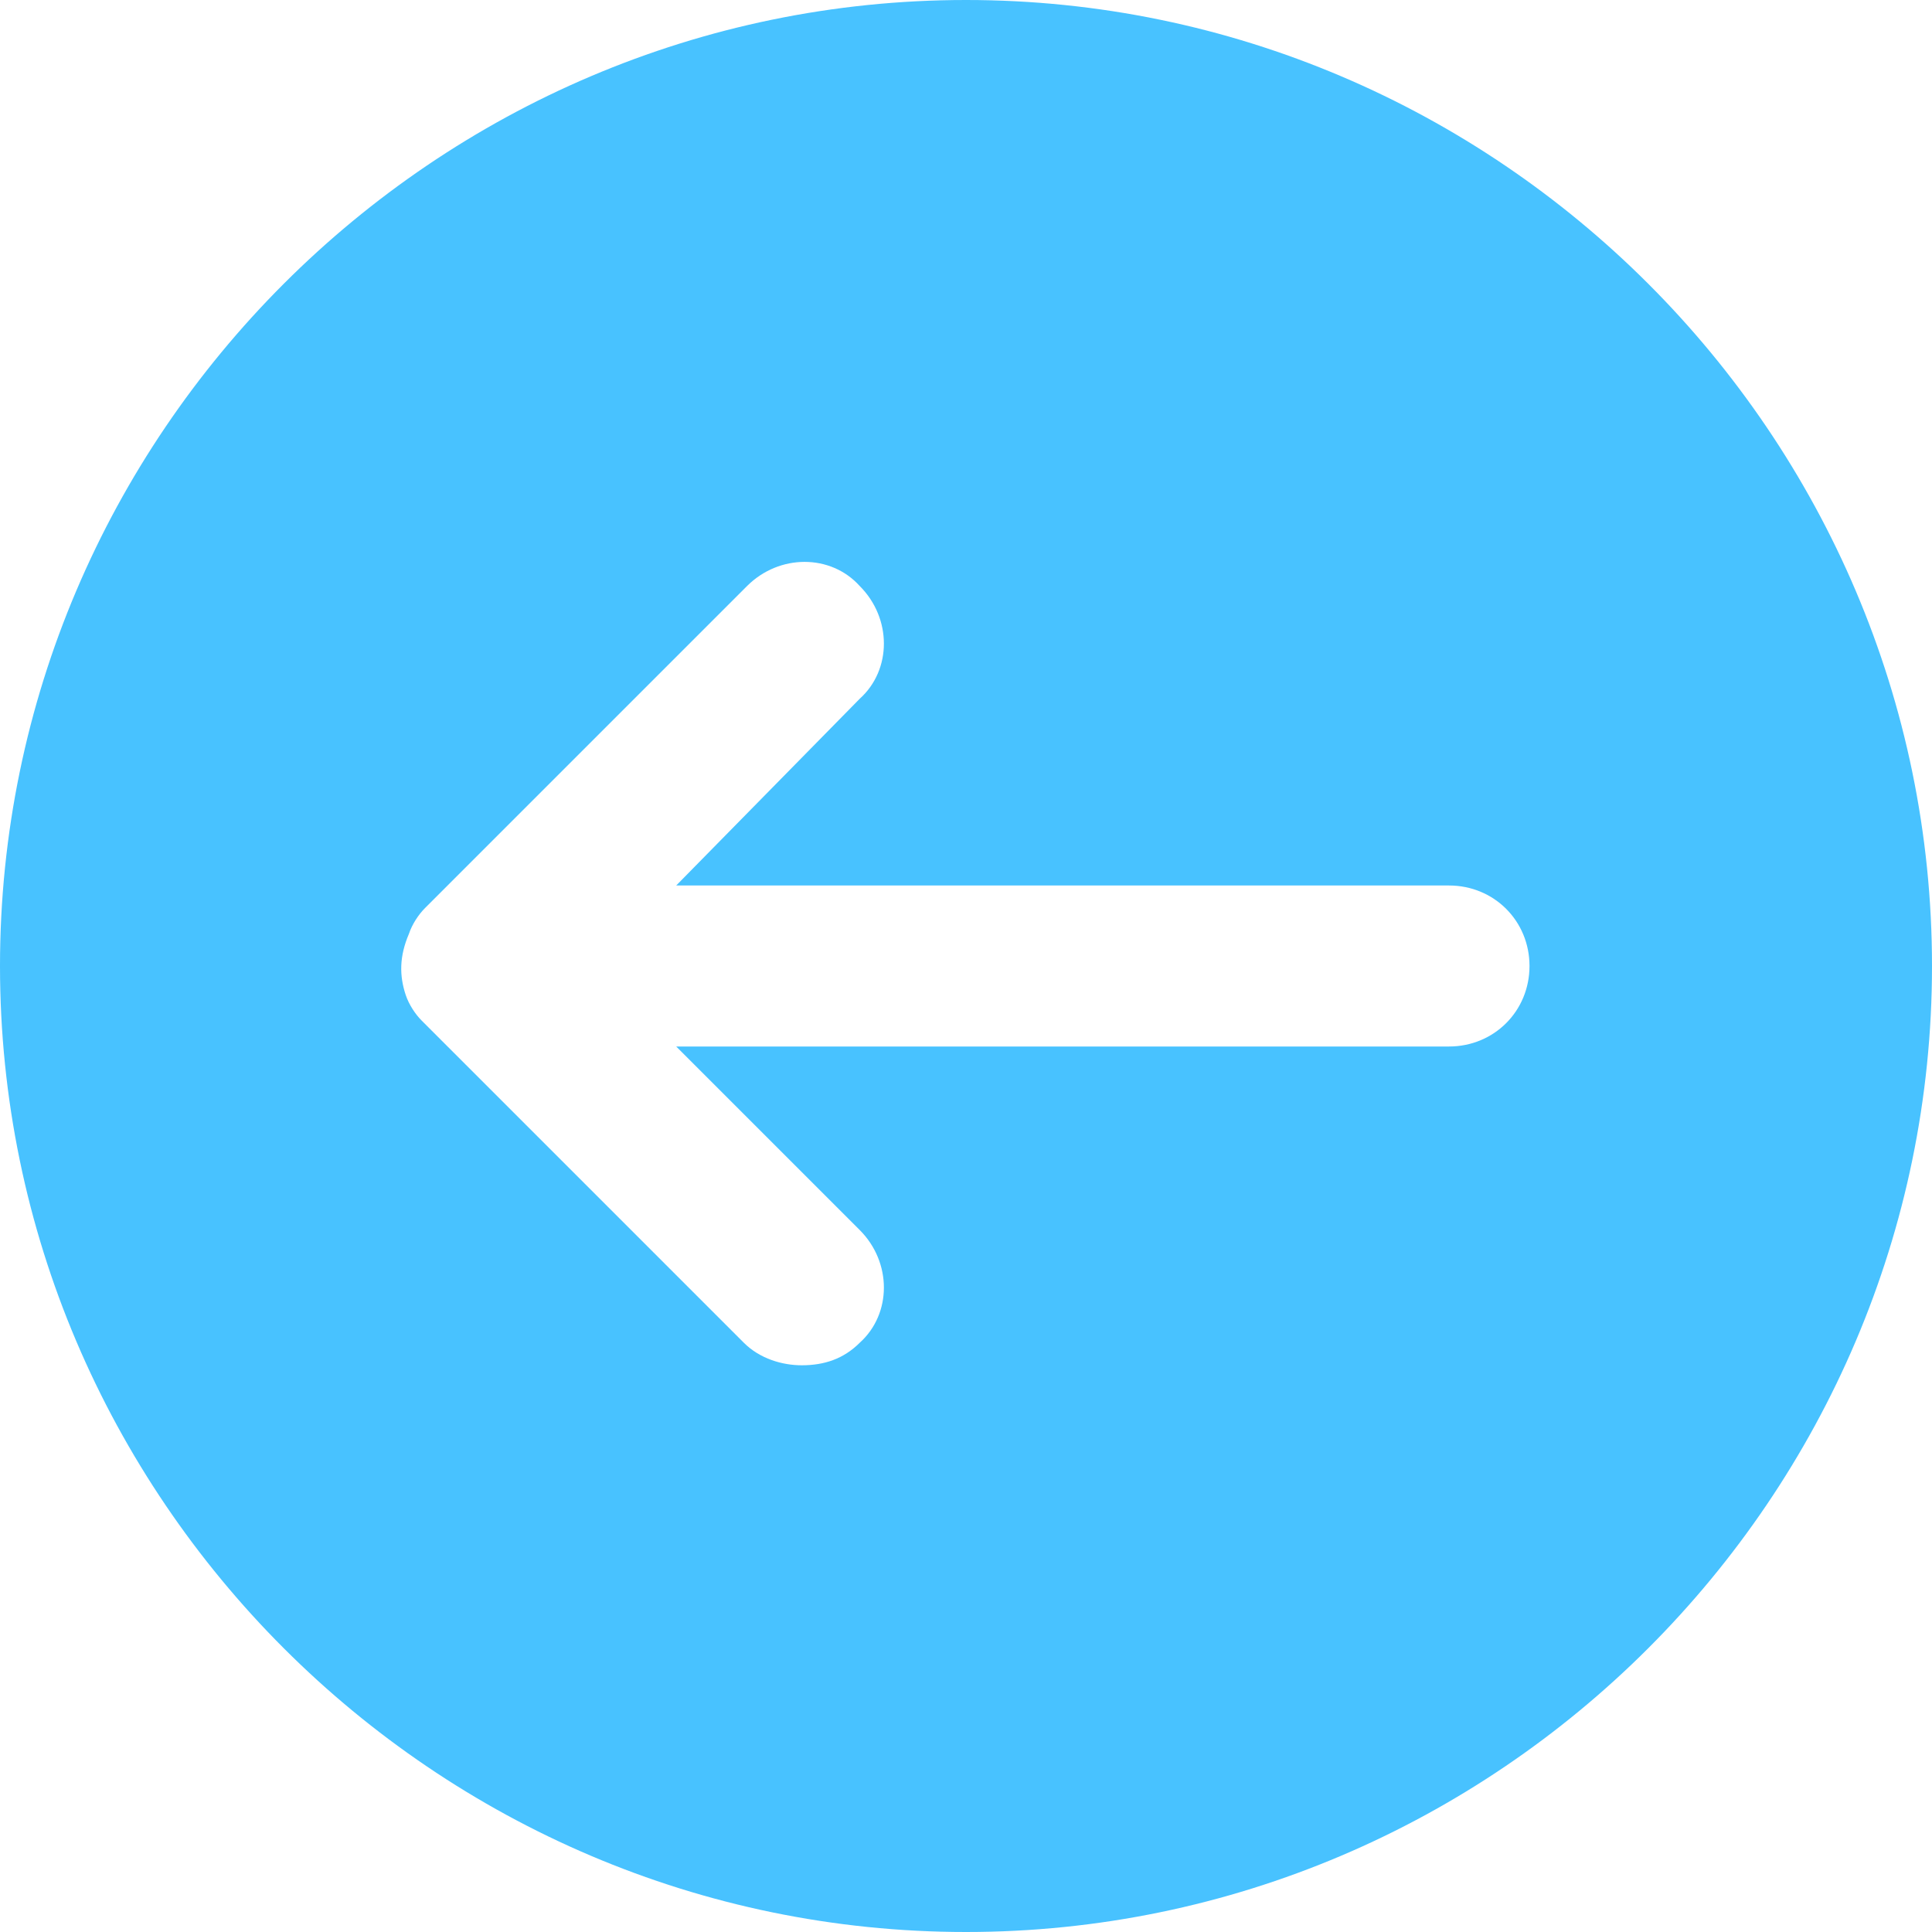 <?xml version="1.0" encoding="utf-8"?>
<!-- Generator: Adobe Illustrator 23.0.1, SVG Export Plug-In . SVG Version: 6.00 Build 0)  -->
<svg version="1.1" id="Layer_1" xmlns="http://www.w3.org/2000/svg" xmlns:xlink="http://www.w3.org/1999/xlink" x="0px" y="0px"
	 viewBox="0 0 60 60" style="enable-background:new 0 0 60 60;" xml:space="preserve">
<style type="text/css">
	.st0{fill:#48C2FF;}
</style>
<path class="st0" d="M0,30c0,16.5,13.5,30,30,30c16.5,0,30-13.5,30-30C60,13.5,46.5,0,30,0C13.5,0,0,13.5,0,30z M12.7,29
	c0.1-0.3,0.3-0.6,0.5-0.8l10-10c1-1,2.6-1,3.5,0c1,1,1,2.6,0,3.5L21,27.5h24c1.4,0,2.5,1.1,2.5,2.5c0,1.4-1.1,2.5-2.5,2.5H21
	l5.7,5.7c1,1,1,2.6,0,3.5c-0.5,0.5-1.1,0.7-1.8,0.7c-0.6,0-1.3-0.2-1.8-0.7l-10-10c-0.2-0.2-0.4-0.5-0.5-0.8
	C12.4,30.3,12.4,29.7,12.7,29z"/>
</svg>
